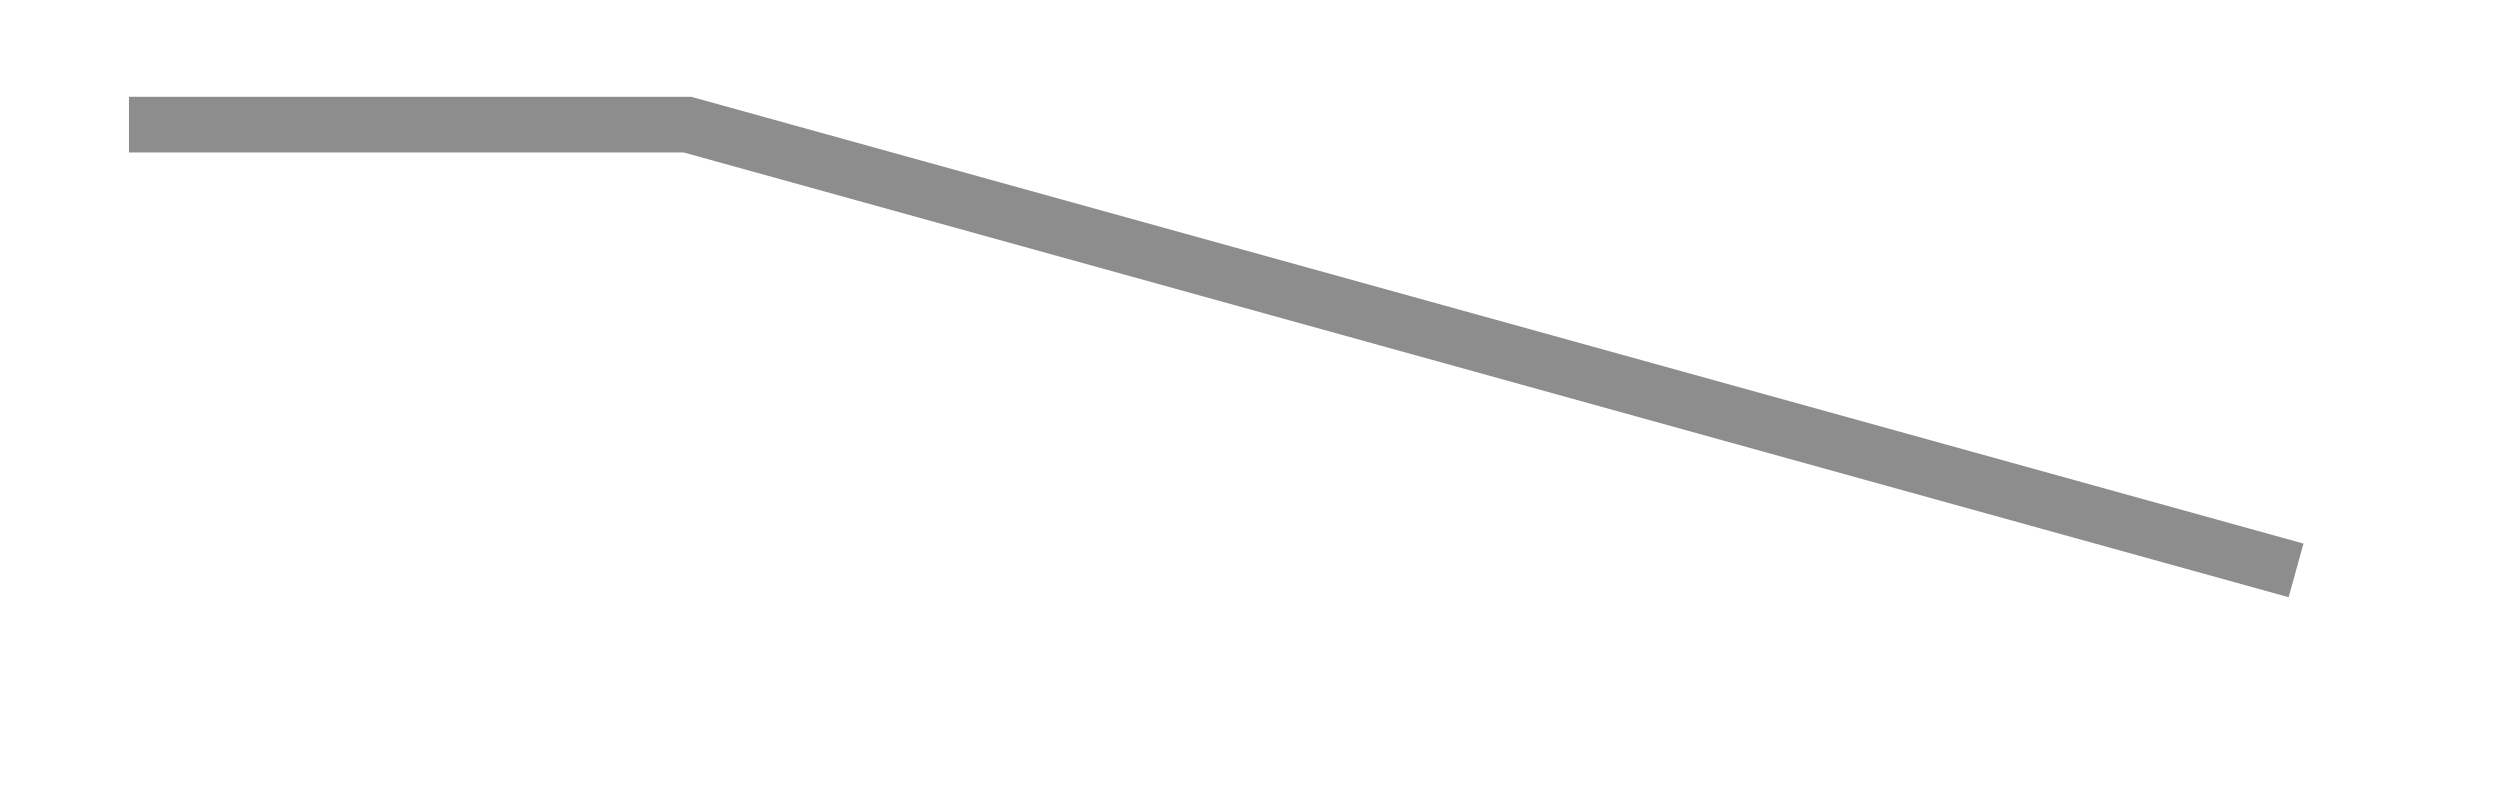 ﻿<?xml version="1.0" encoding="utf-8"?>
<svg version="1.1" xmlns:xlink="http://www.w3.org/1999/xlink" width="19px" height="6px" xmlns="http://www.w3.org/2000/svg">
  <g transform="matrix(1 0 0 1 -697 -646 )">
    <path d="M 17.45 4.335  L 5.224 0.947  L 0.98 0.947  " stroke-width="0.423" stroke="#000000" fill="none" stroke-opacity="0.447" transform="matrix(1 0 0 1 697 646 )" />
  </g>
</svg>